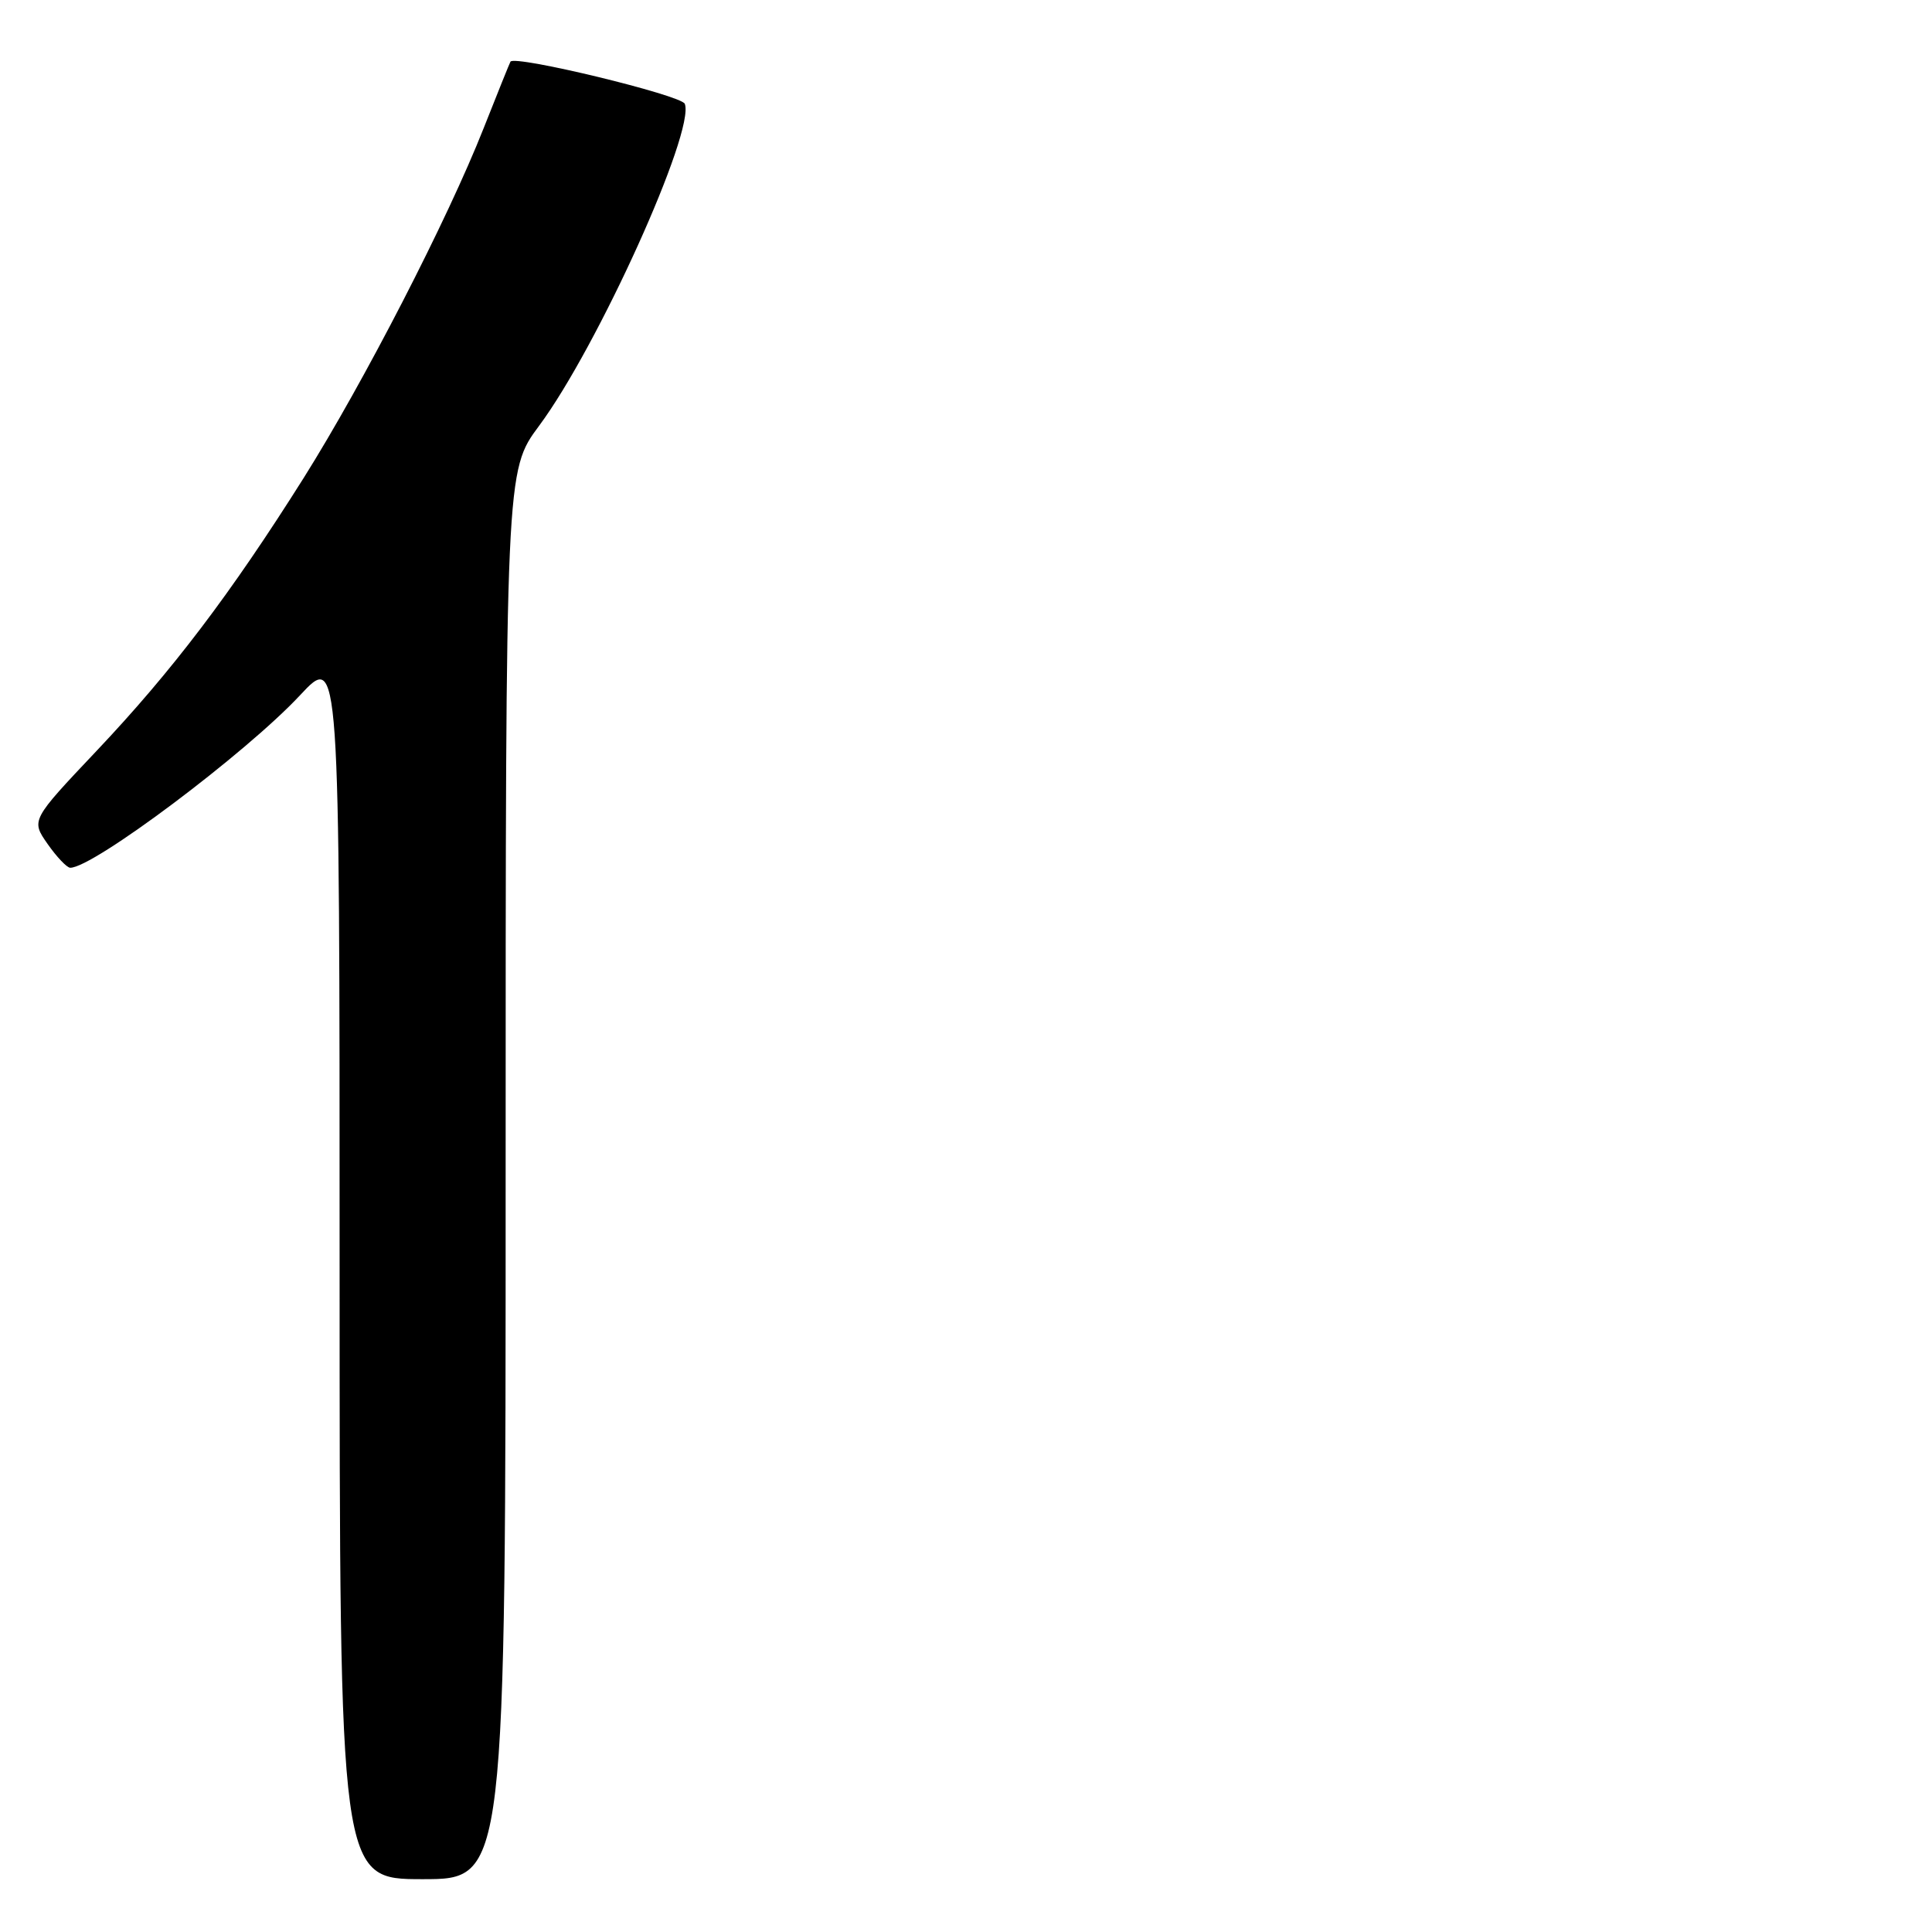 <?xml version="1.0" encoding="UTF-8" standalone="no"?>
<!DOCTYPE svg PUBLIC "-//W3C//DTD SVG 1.1//EN" "http://www.w3.org/Graphics/SVG/1.1/DTD/svg11.dtd" >
<svg xmlns="http://www.w3.org/2000/svg" xmlns:xlink="http://www.w3.org/1999/xlink" version="1.1" viewBox="0 0 256 256">
 <g >
 <path fill="currentColor"
d=" M 67.00 155.69 C 67.00 62.38 67.00 62.38 71.44 56.41 C 79.19 45.97 92.13 17.38 90.74 13.76 C 90.30 12.61 68.17 7.26 67.64 8.17 C 67.53 8.35 65.93 12.32 64.08 17.00 C 59.31 29.09 48.20 50.66 40.24 63.33 C 30.57 78.68 22.81 88.91 12.80 99.49 C 4.11 108.68 4.11 108.68 6.30 111.82 C 7.51 113.55 8.86 114.97 9.30 114.98 C 12.28 115.05 32.61 99.79 39.75 92.13 C 45.00 86.50 45.00 86.50 45.00 167.75 C 45.00 249.00 45.00 249.00 56.00 249.00 C 67.00 249.00 67.00 249.00 67.00 155.69 Z "/>
</g>
</svg>